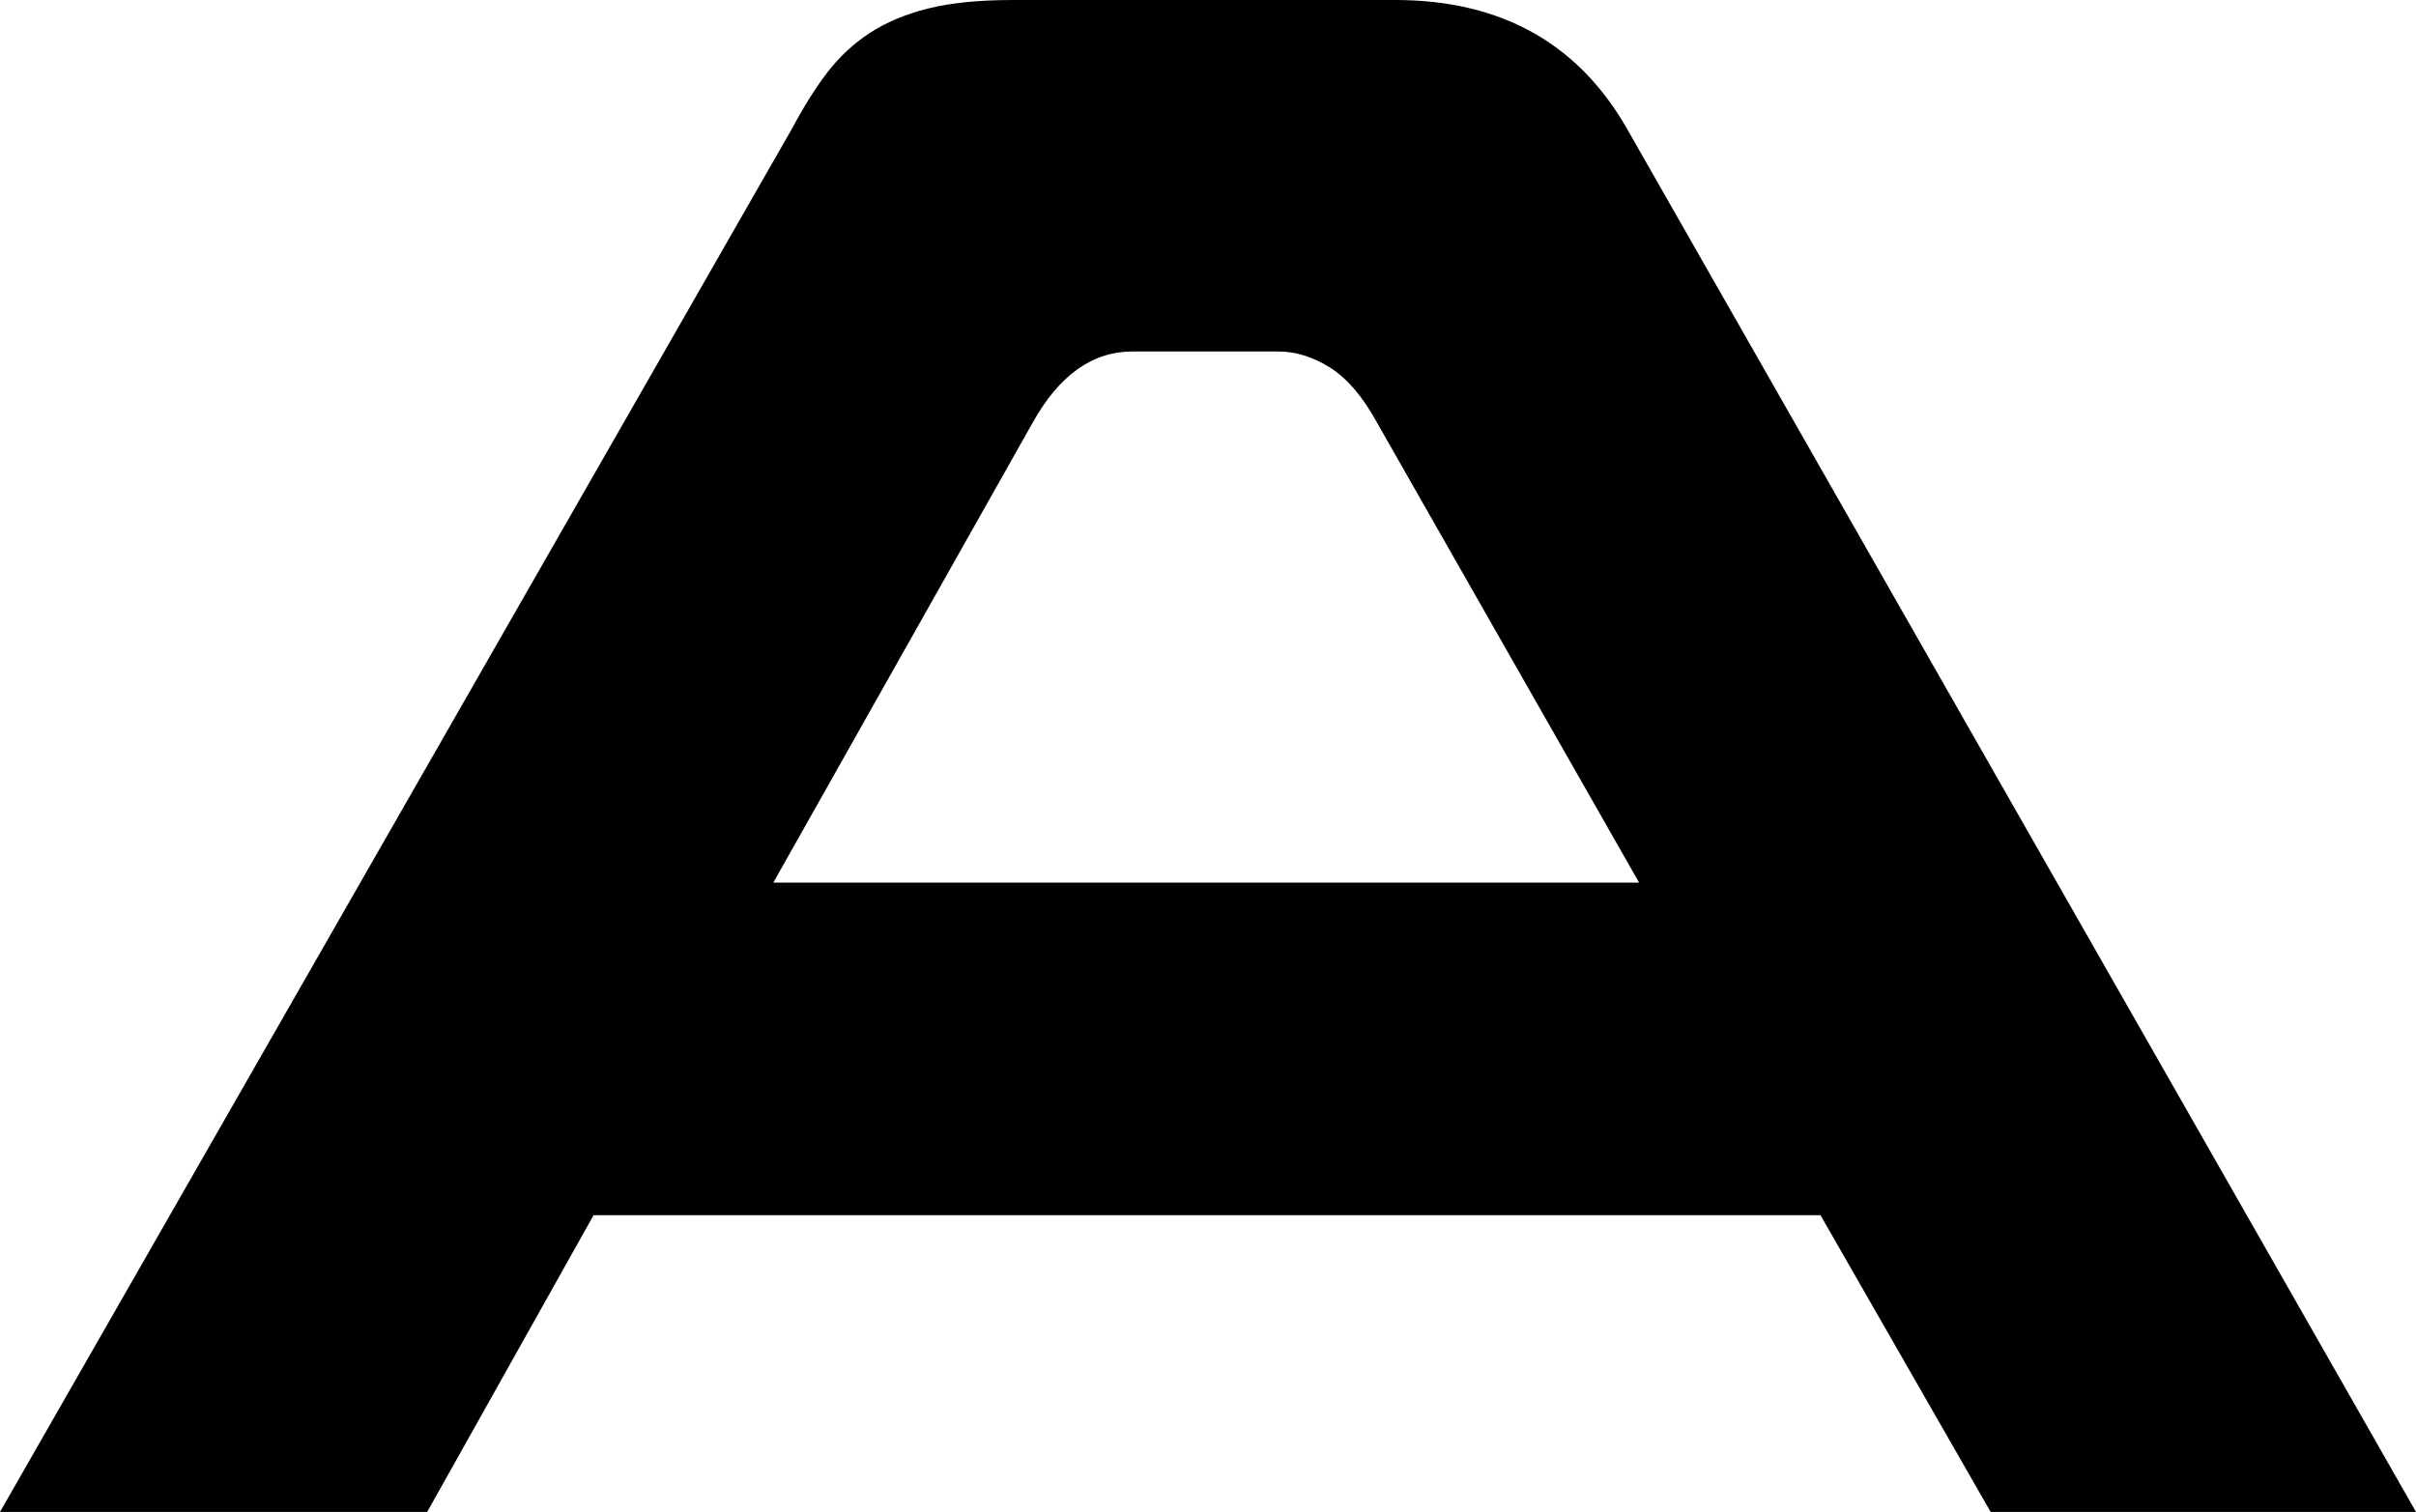 <?xml version="1.0" encoding="UTF-8"?>
<svg id="NormandyLetterAContainer" data-name="NormandyLetterA" stroke="#000000" stroke-width="0"
  xmlns="http://www.w3.org/2000/svg" viewBox="0 0 276.05 172.8">
  <g id="NormandyLetterAGroup">
    <path id="NormandyLetterA"
      d="m208.01,138.89H67.82l-19.01,33.91H0L90.5,14.69c1.3-2.45,2.63-4.57,4-6.37,1.37-1.8,2.99-3.31,4.86-4.54,1.87-1.22,4.1-2.16,6.7-2.81,2.59-.65,5.83-.97,9.72-.97h43.63c11.95,0,20.74,4.83,26.35,14.47l90.29,158.33h-48.6l-19.44-33.91Zm-119.66-38.02h98.93l-30.02-52.7c-1.59-2.88-3.35-4.93-5.29-6.16-1.94-1.22-3.92-1.84-5.94-1.84h-16.63c-4.61,0-8.42,2.74-11.45,8.21l-29.59,52.49Z" />
  </g>
</svg>